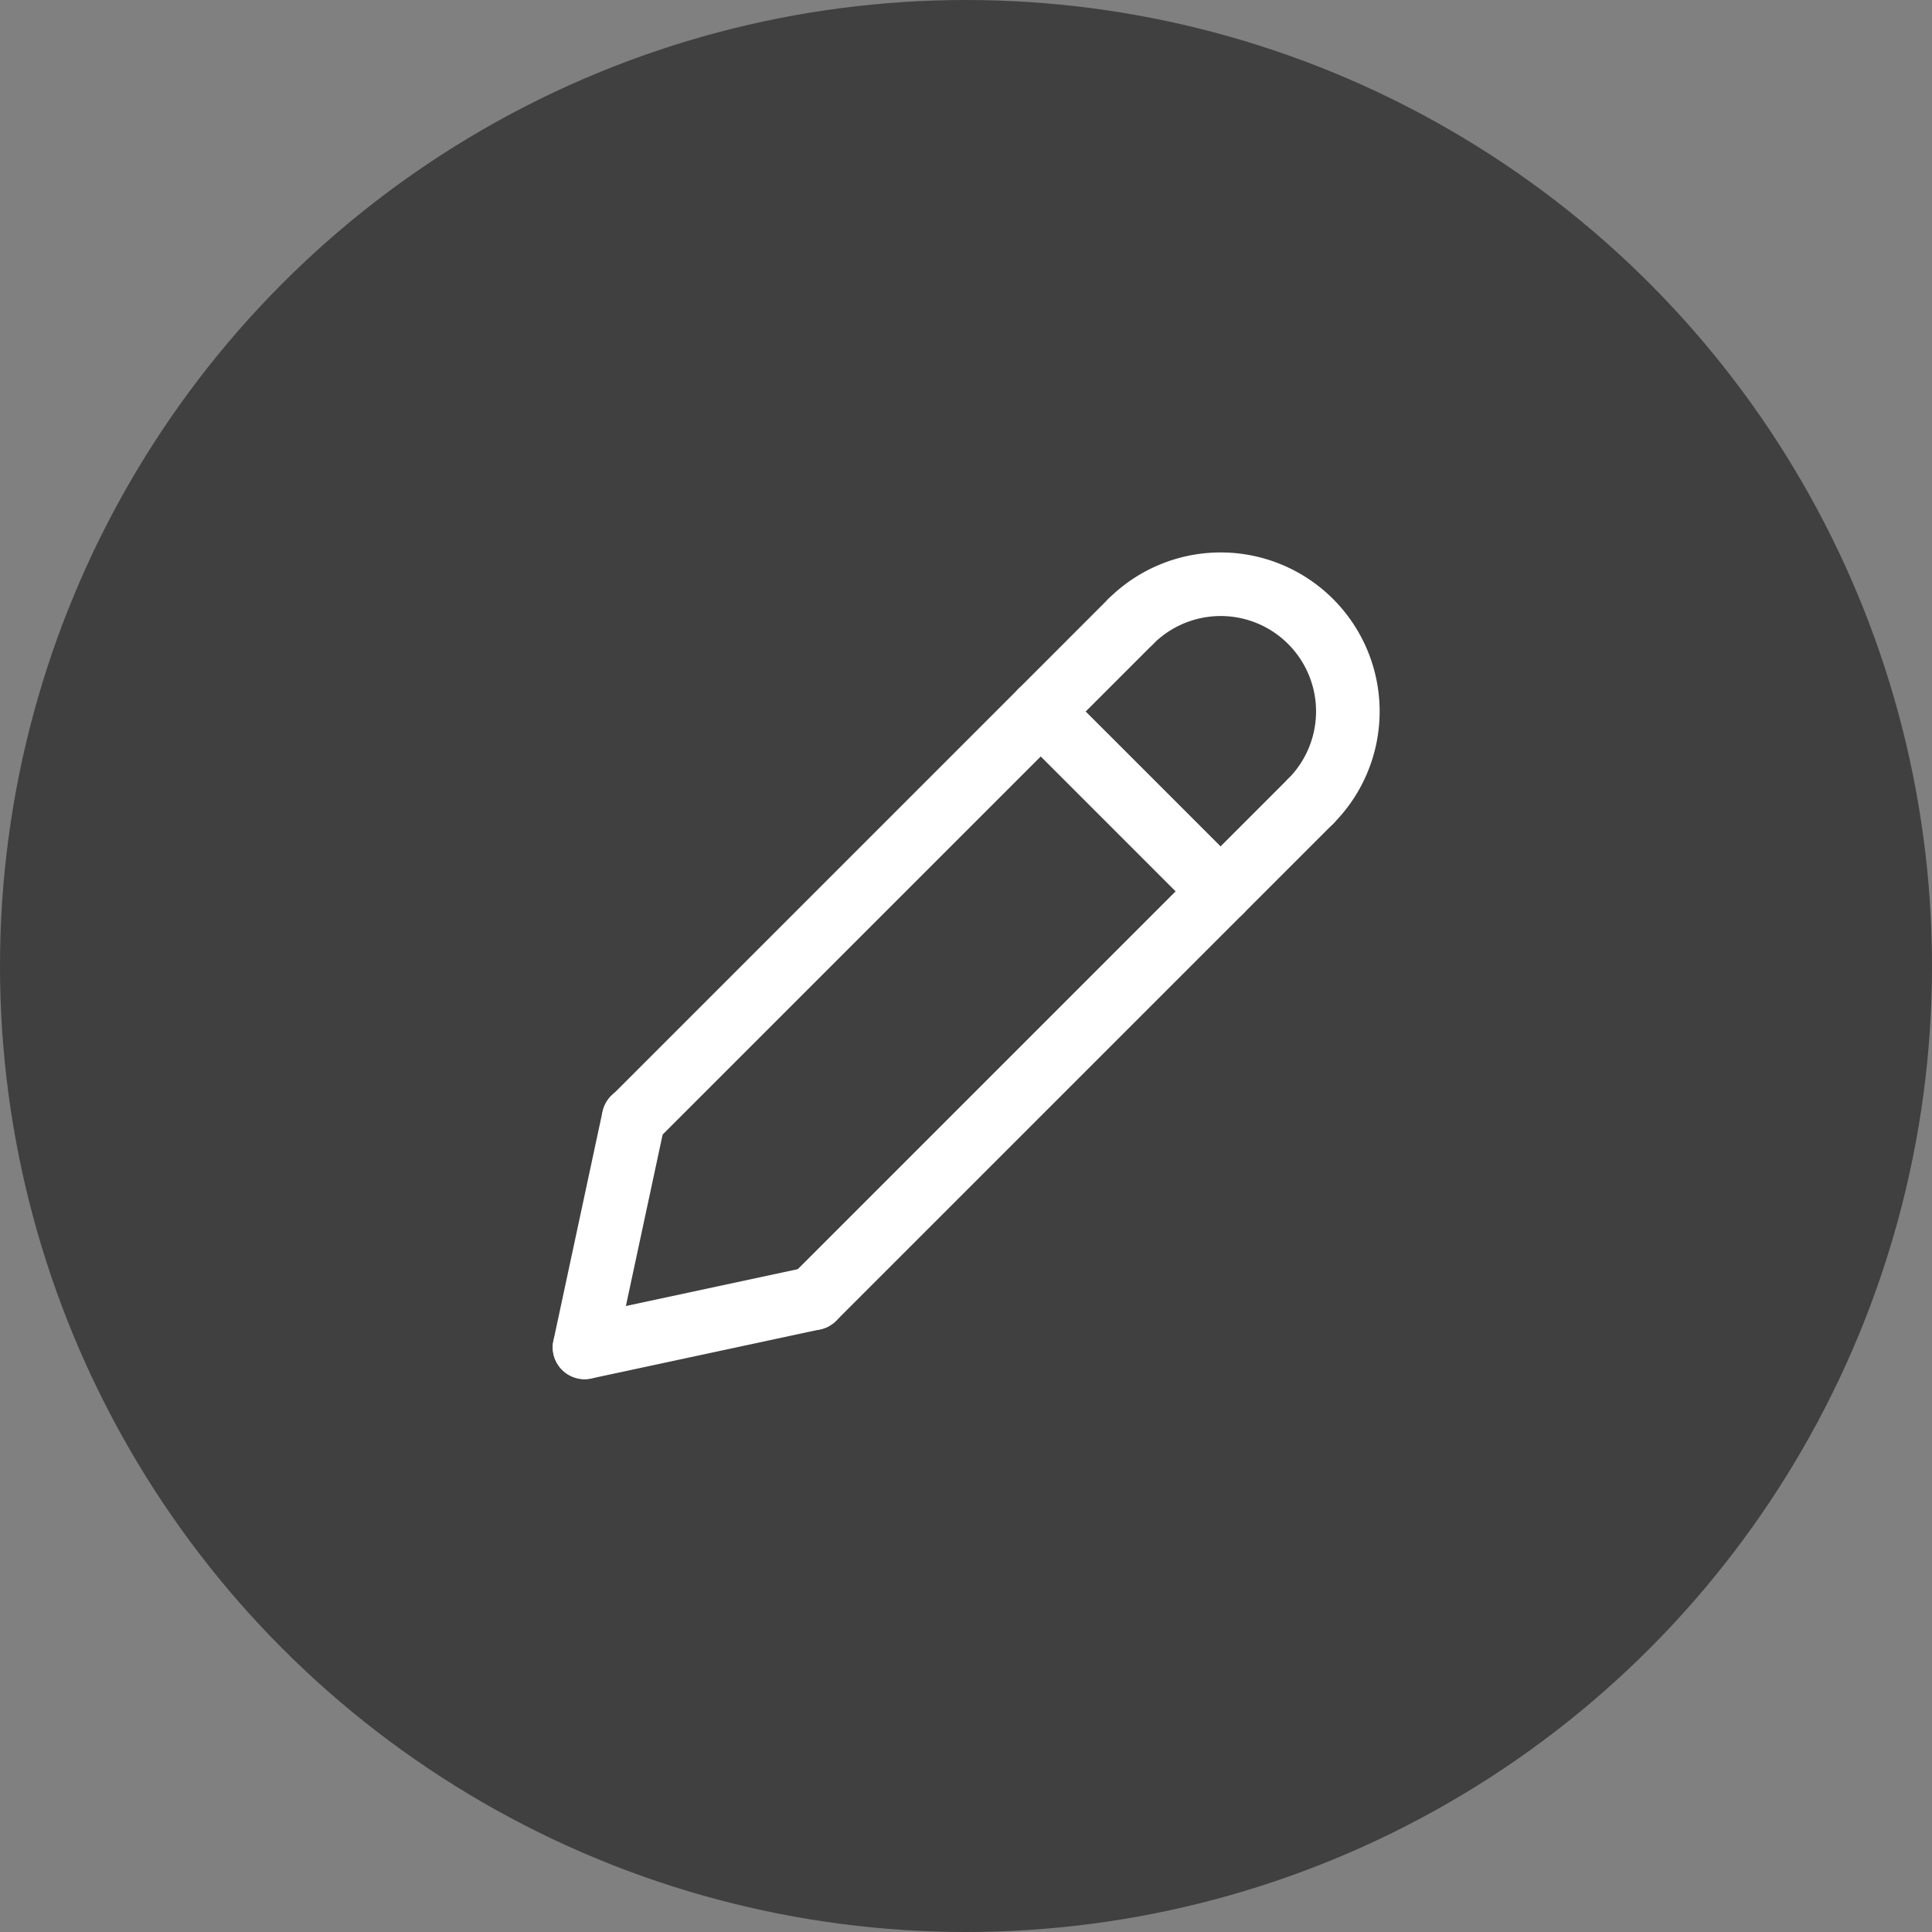 <svg xmlns="http://www.w3.org/2000/svg" width="22" height="22" viewBox="0 0 22 22">
  <rect x="0" y="0" width="22" height="22" fill="#808080" stroke="none"/>
  <g id="Group_2972" data-name="Group 2972" transform="translate(-271 -398)">
    <circle id="Ellipse_55" data-name="Ellipse 55" cx="11" cy="11" r="11" transform="translate(271 398)" fill="rgba(0,0,0,0.5)"/>
    <g id="edit" transform="translate(271.281 398.265)">
      <g id="Group_840" data-name="Group 840" transform="translate(6.574 6.45)">
        <path id="Path_510" data-name="Path 510" d="M9.467,14.726a.362.362,0,0,1-.256-.618L14.87,8.449a.362.362,0,1,1,.512.512L9.723,14.62A.361.361,0,0,1,9.467,14.726Z" transform="translate(-9.105 -8.343)" fill="#fff"/>
      </g>
      <g id="Group_841" data-name="Group 841" transform="translate(6.014 12.108)">
        <path id="Path_511" data-name="Path 511" d="M6.377,42.928A.366.366,0,0,1,6.3,42.92a.362.362,0,0,1-.278-.43l.559-2.608a.362.362,0,0,1,.708.152l-.559,2.608a.362.362,0,0,1-.354.286Z" transform="translate(-6.015 -39.597)" fill="#fff"/>
      </g>
      <g id="Group_842" data-name="Group 842" transform="translate(8.622 8.498)">
        <path id="Path_512" data-name="Path 512" d="M20.78,26.04a.362.362,0,0,1-.256-.618l5.658-5.658a.362.362,0,1,1,.512.512l-5.658,5.658A.361.361,0,0,1,20.78,26.04Z" transform="translate(-20.418 -19.657)" fill="#fff"/>
      </g>
      <g id="Group_843" data-name="Group 843" transform="translate(6.014 14.156)">
        <path id="Path_513" data-name="Path 513" d="M6.376,52.194a.362.362,0,0,1-.076-.716l2.608-.559a.362.362,0,0,1,.152.708l-2.608.559a.354.354,0,0,1-.076.008Z" transform="translate(-6.014 -50.91)" fill="#fff"/>
      </g>
      <g id="Group_844" data-name="Group 844" transform="translate(11.208 7.474)">
        <path id="Path_514" data-name="Path 514" d="M37.112,16.773a.36.36,0,0,1-.256-.106l-2.048-2.048a.362.362,0,0,1,.512-.512l2.048,2.048a.362.362,0,0,1-.256.618Z" transform="translate(-34.702 -14)" fill="#fff"/>
      </g>
      <g id="Group_845" data-name="Group 845" transform="translate(12.232 6.031)">
        <path id="Path_515" data-name="Path 515" d="M42.768,9.222a.362.362,0,0,1-.256-.618,1.086,1.086,0,0,0-1.536-1.536.362.362,0,0,1-.512-.512,1.81,1.81,0,0,1,2.56,2.56A.36.36,0,0,1,42.768,9.222Z" transform="translate(-40.357 -6.031)" fill="#fff"/>
      </g>
    </g>
  </g>
</svg>

